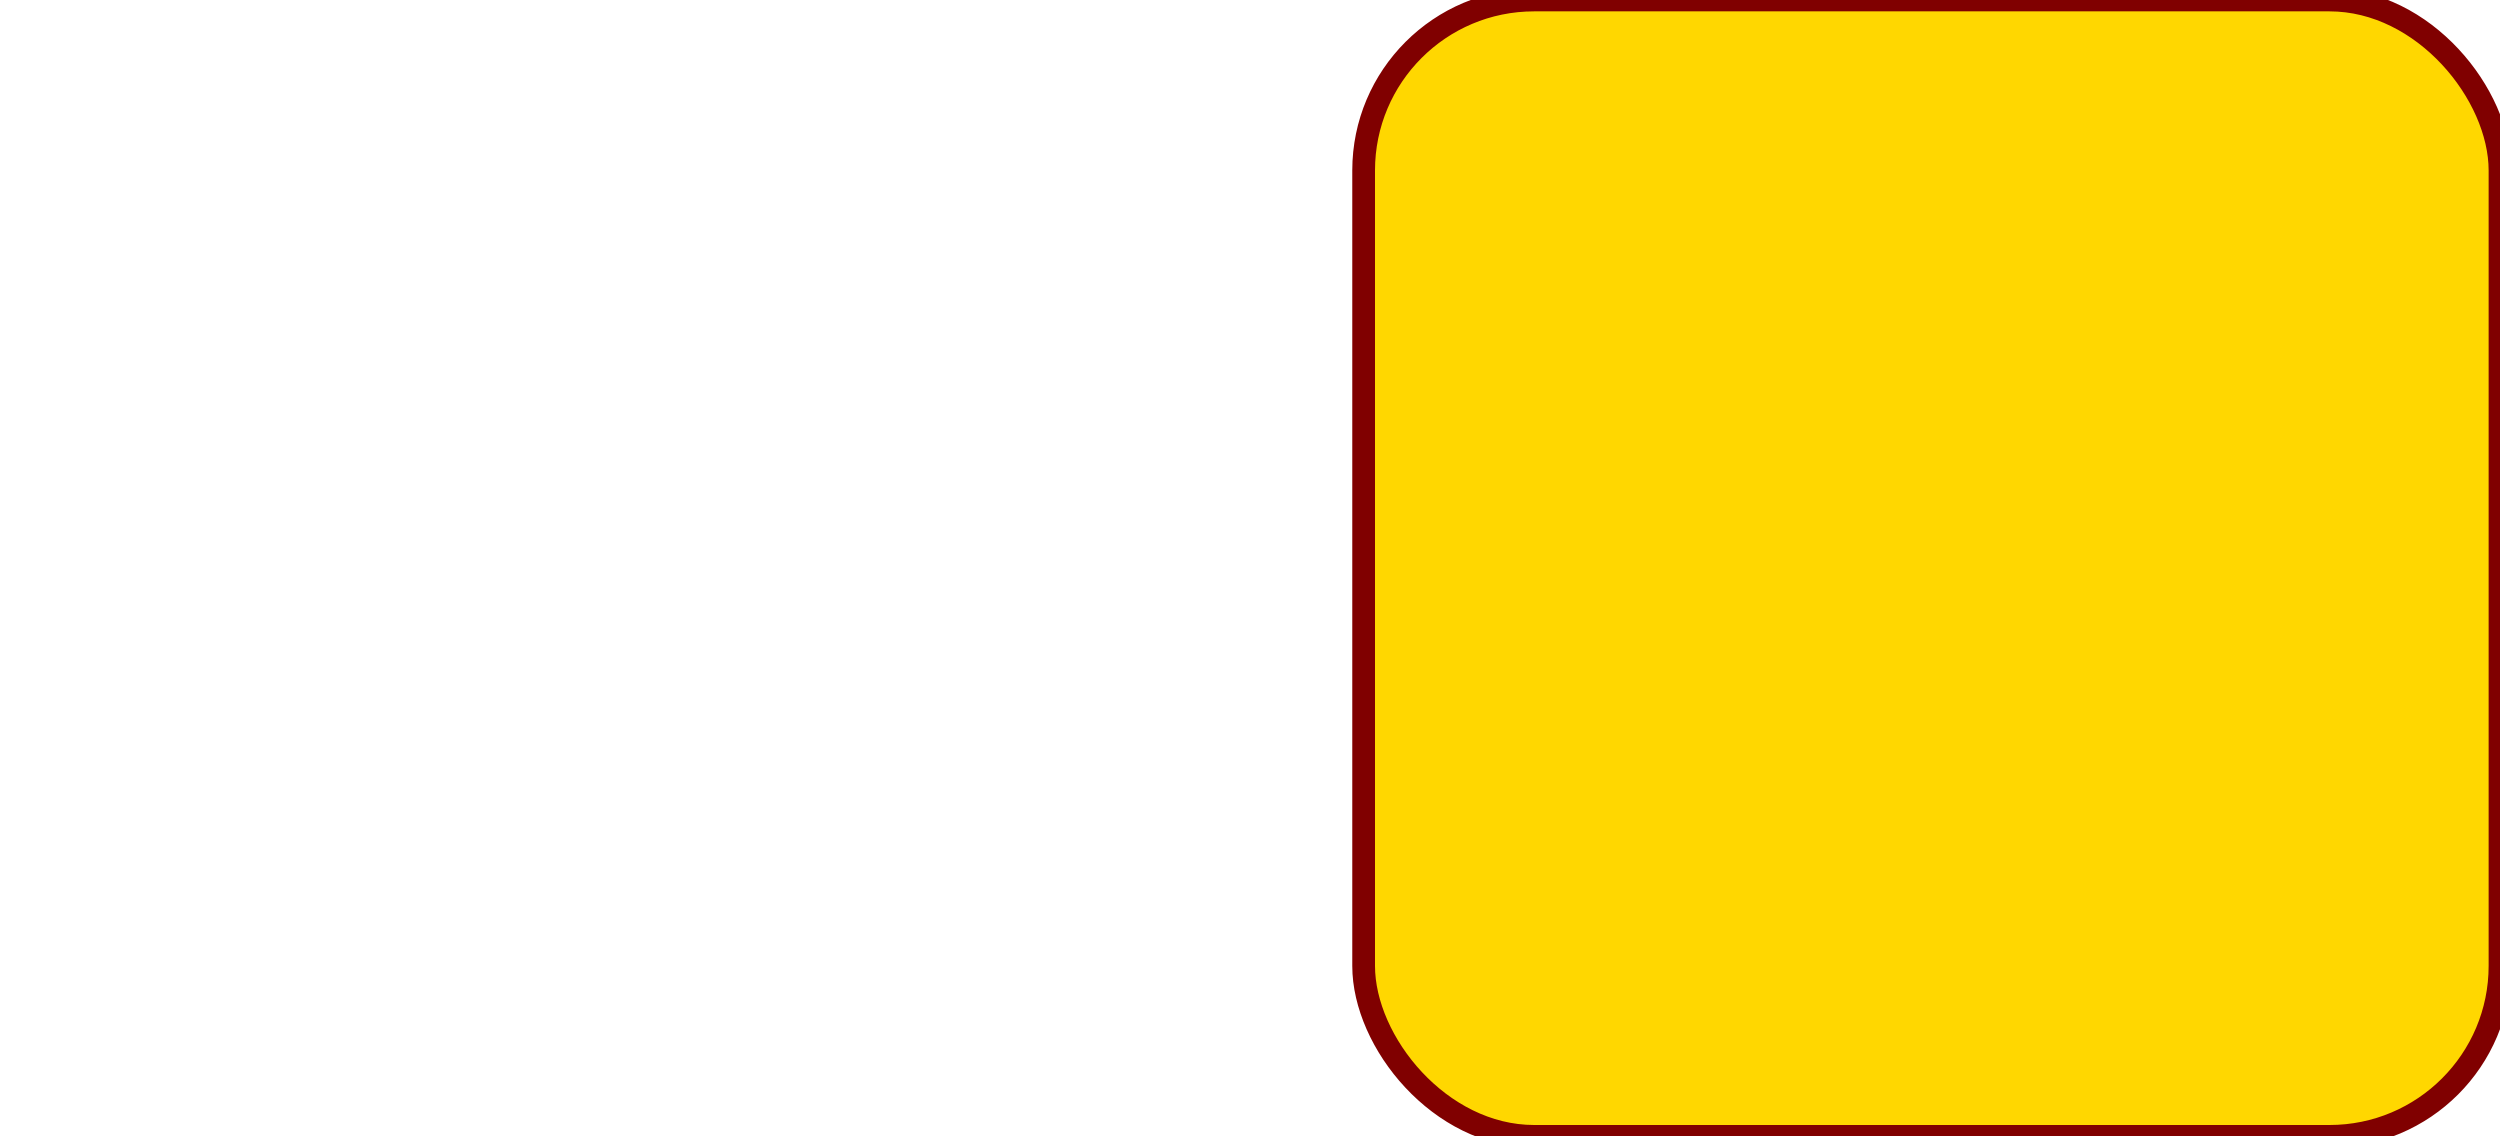 <svg viewBox="0 0 220 100" xmlns="http://www.w3.org/2000/svg">
  <!-- Rounded corner rectangle -->
   <style>
    rect {
      fill: gold;
      stroke: maroon;
      stroke-width: 2px;
    }
  </style>
  <rect x="120" width="100" height="100" rx="15" />
</svg>
